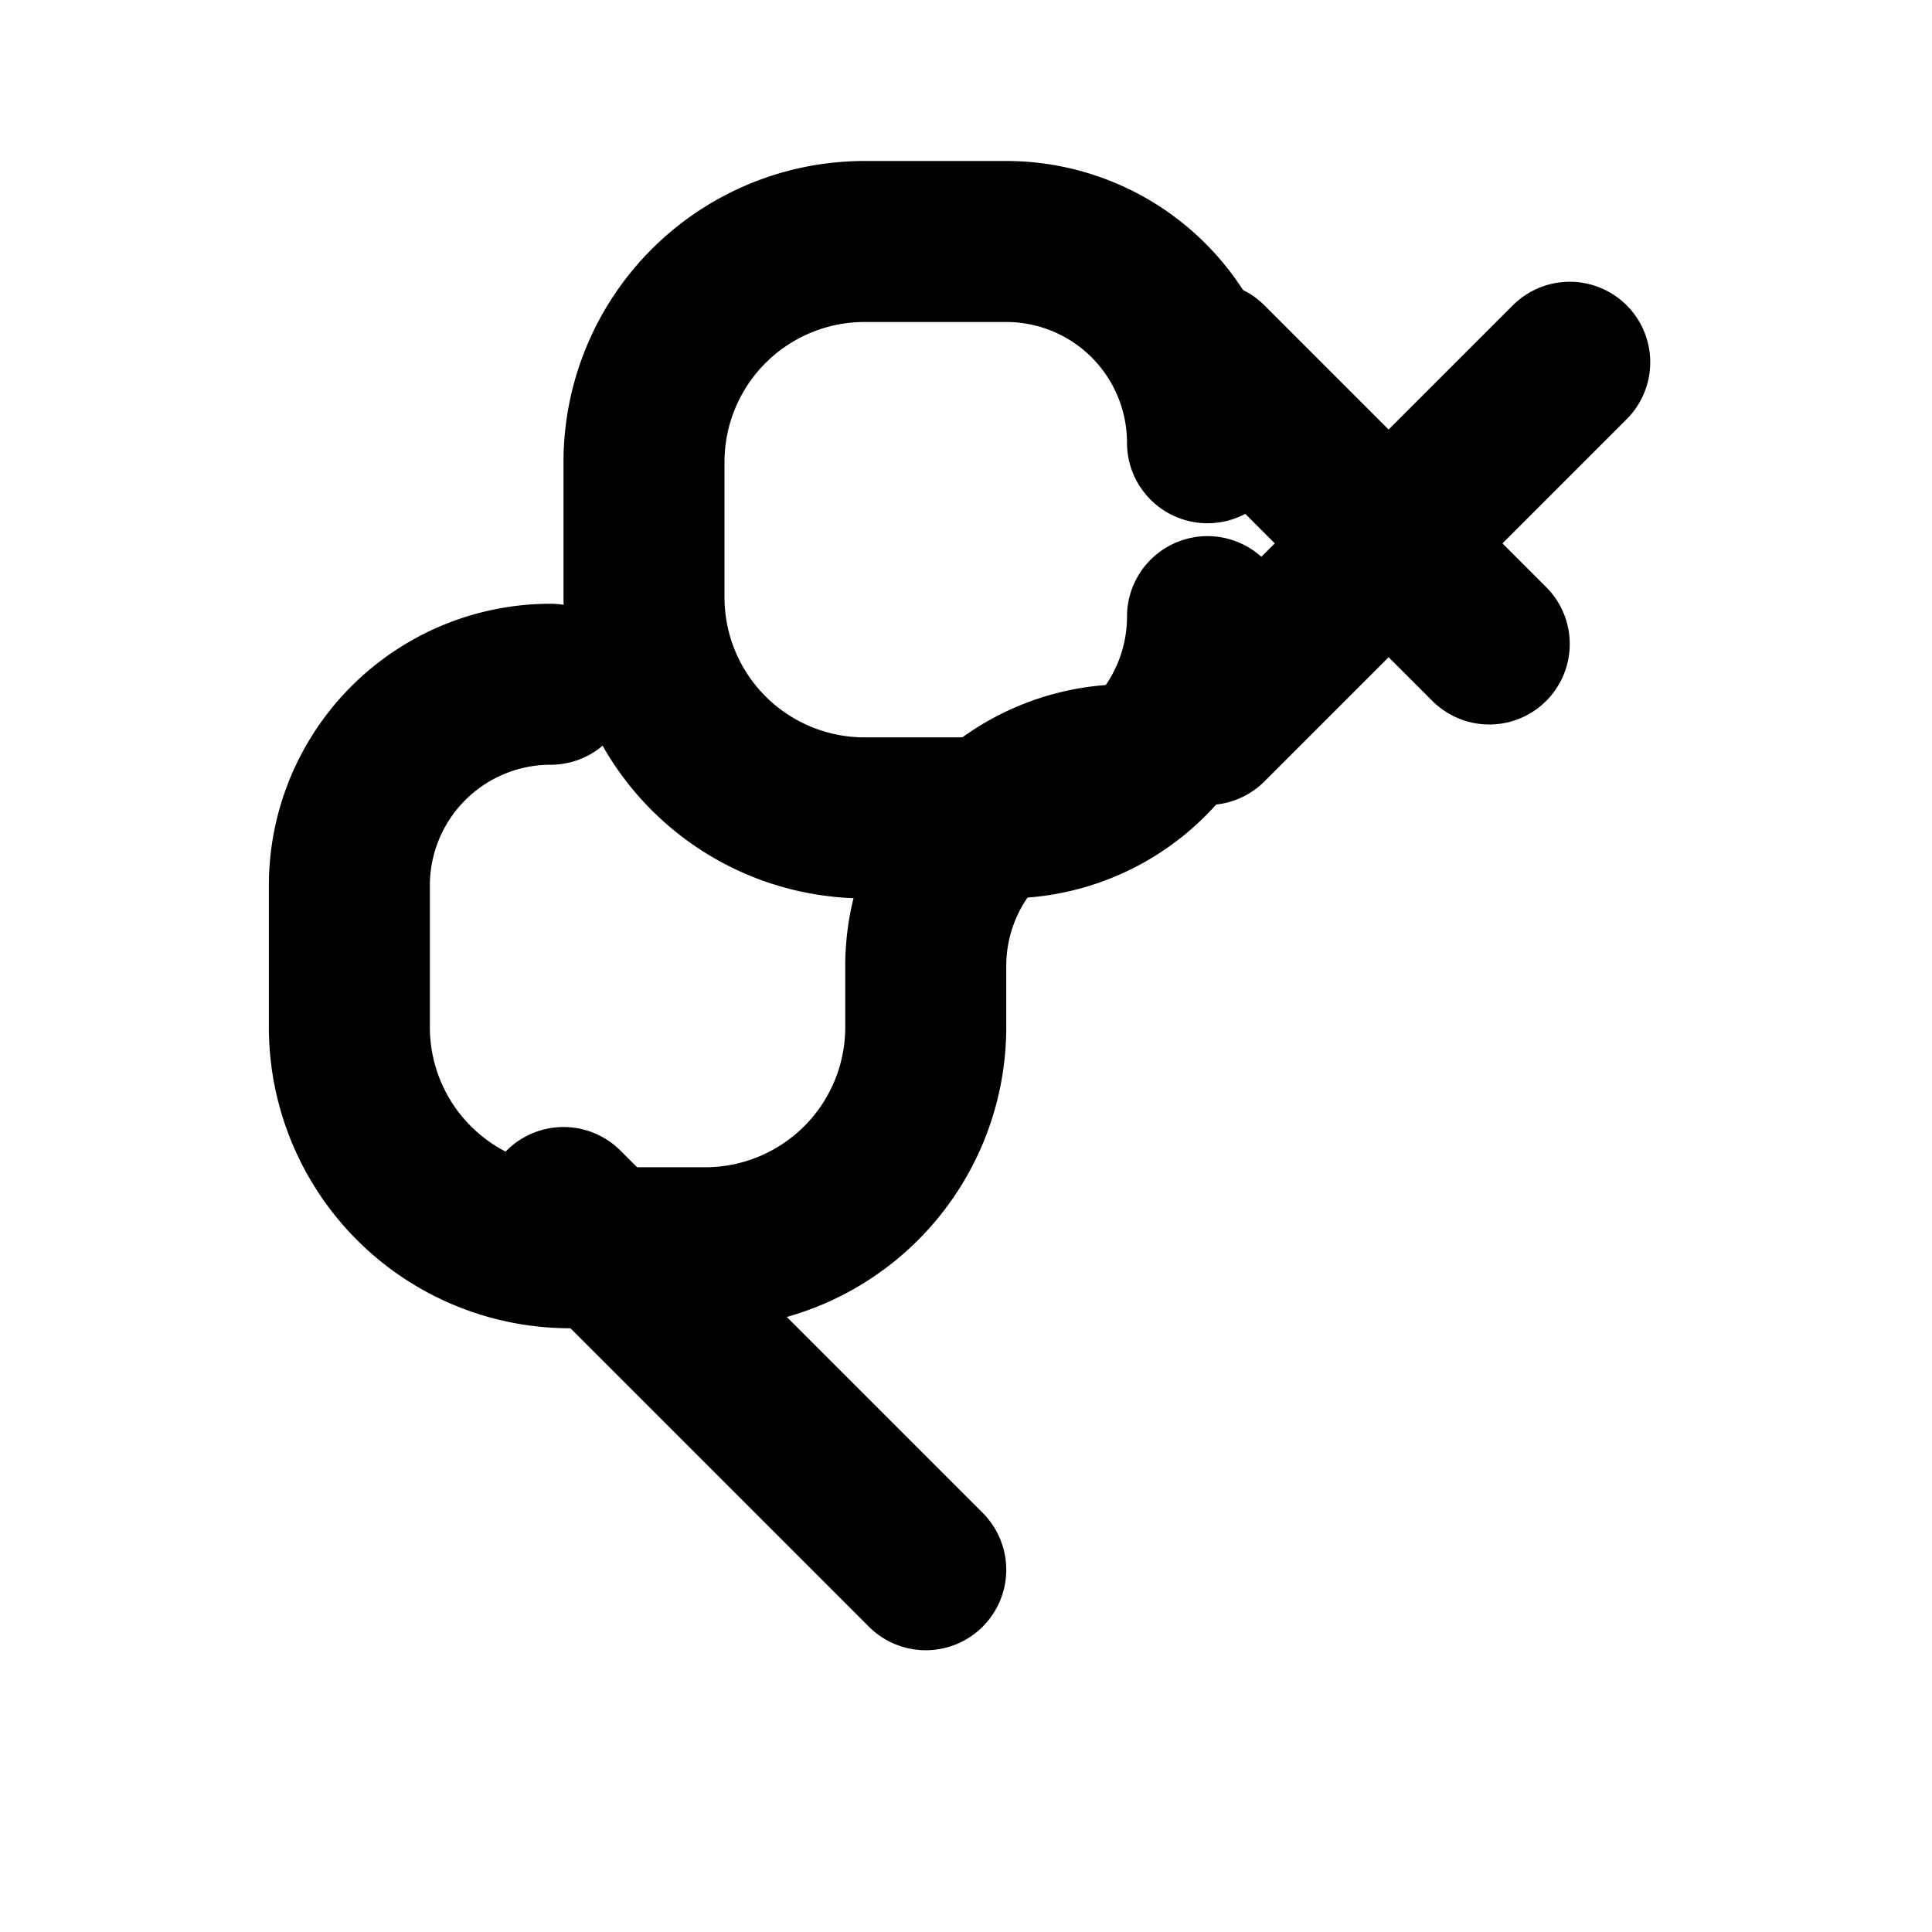 <?xml version="1.0" encoding="UTF-8"?>
<svg width="32" height="32" viewBox="0 0 24 24" fill="none" xmlns="http://www.w3.org/2000/svg">
  <path d="M15 5.5A2.5 2.5 0 0 0 12.5 3h-1.76a2.74 2.74 0 0 0-2.74 2.74v1.68a2.74 2.74 0 0 0 2.74 2.74h1.76A2.5 2.5 0 0 0 15 7.66" stroke="currentColor" stroke-width="2" stroke-linecap="round" stroke-linejoin="round"/>
  <path d="M14 9.5a2.5 2.5 0 0 0-2.5 2.5v.76a2.74 2.74 0 0 1-2.74 2.74h-1.68A2.74 2.74 0 0 1 4.34 12.76v-1.76A2.5 2.5 0 0 1 6.84 8.5" stroke="currentColor" stroke-width="2" stroke-linecap="round" stroke-linejoin="round"/>
  <path d="m7 15 4.5 4.5" stroke="currentColor" stroke-width="2" stroke-linecap="round" stroke-linejoin="round"/>
  <path d="M19.5 4.5 15 9" stroke="currentColor" stroke-width="2" stroke-linecap="round" stroke-linejoin="round"/>
  <path d="m15 4.5 3.5 3.5" stroke="currentColor" stroke-width="2" stroke-linecap="round" stroke-linejoin="round"/>
</svg>
